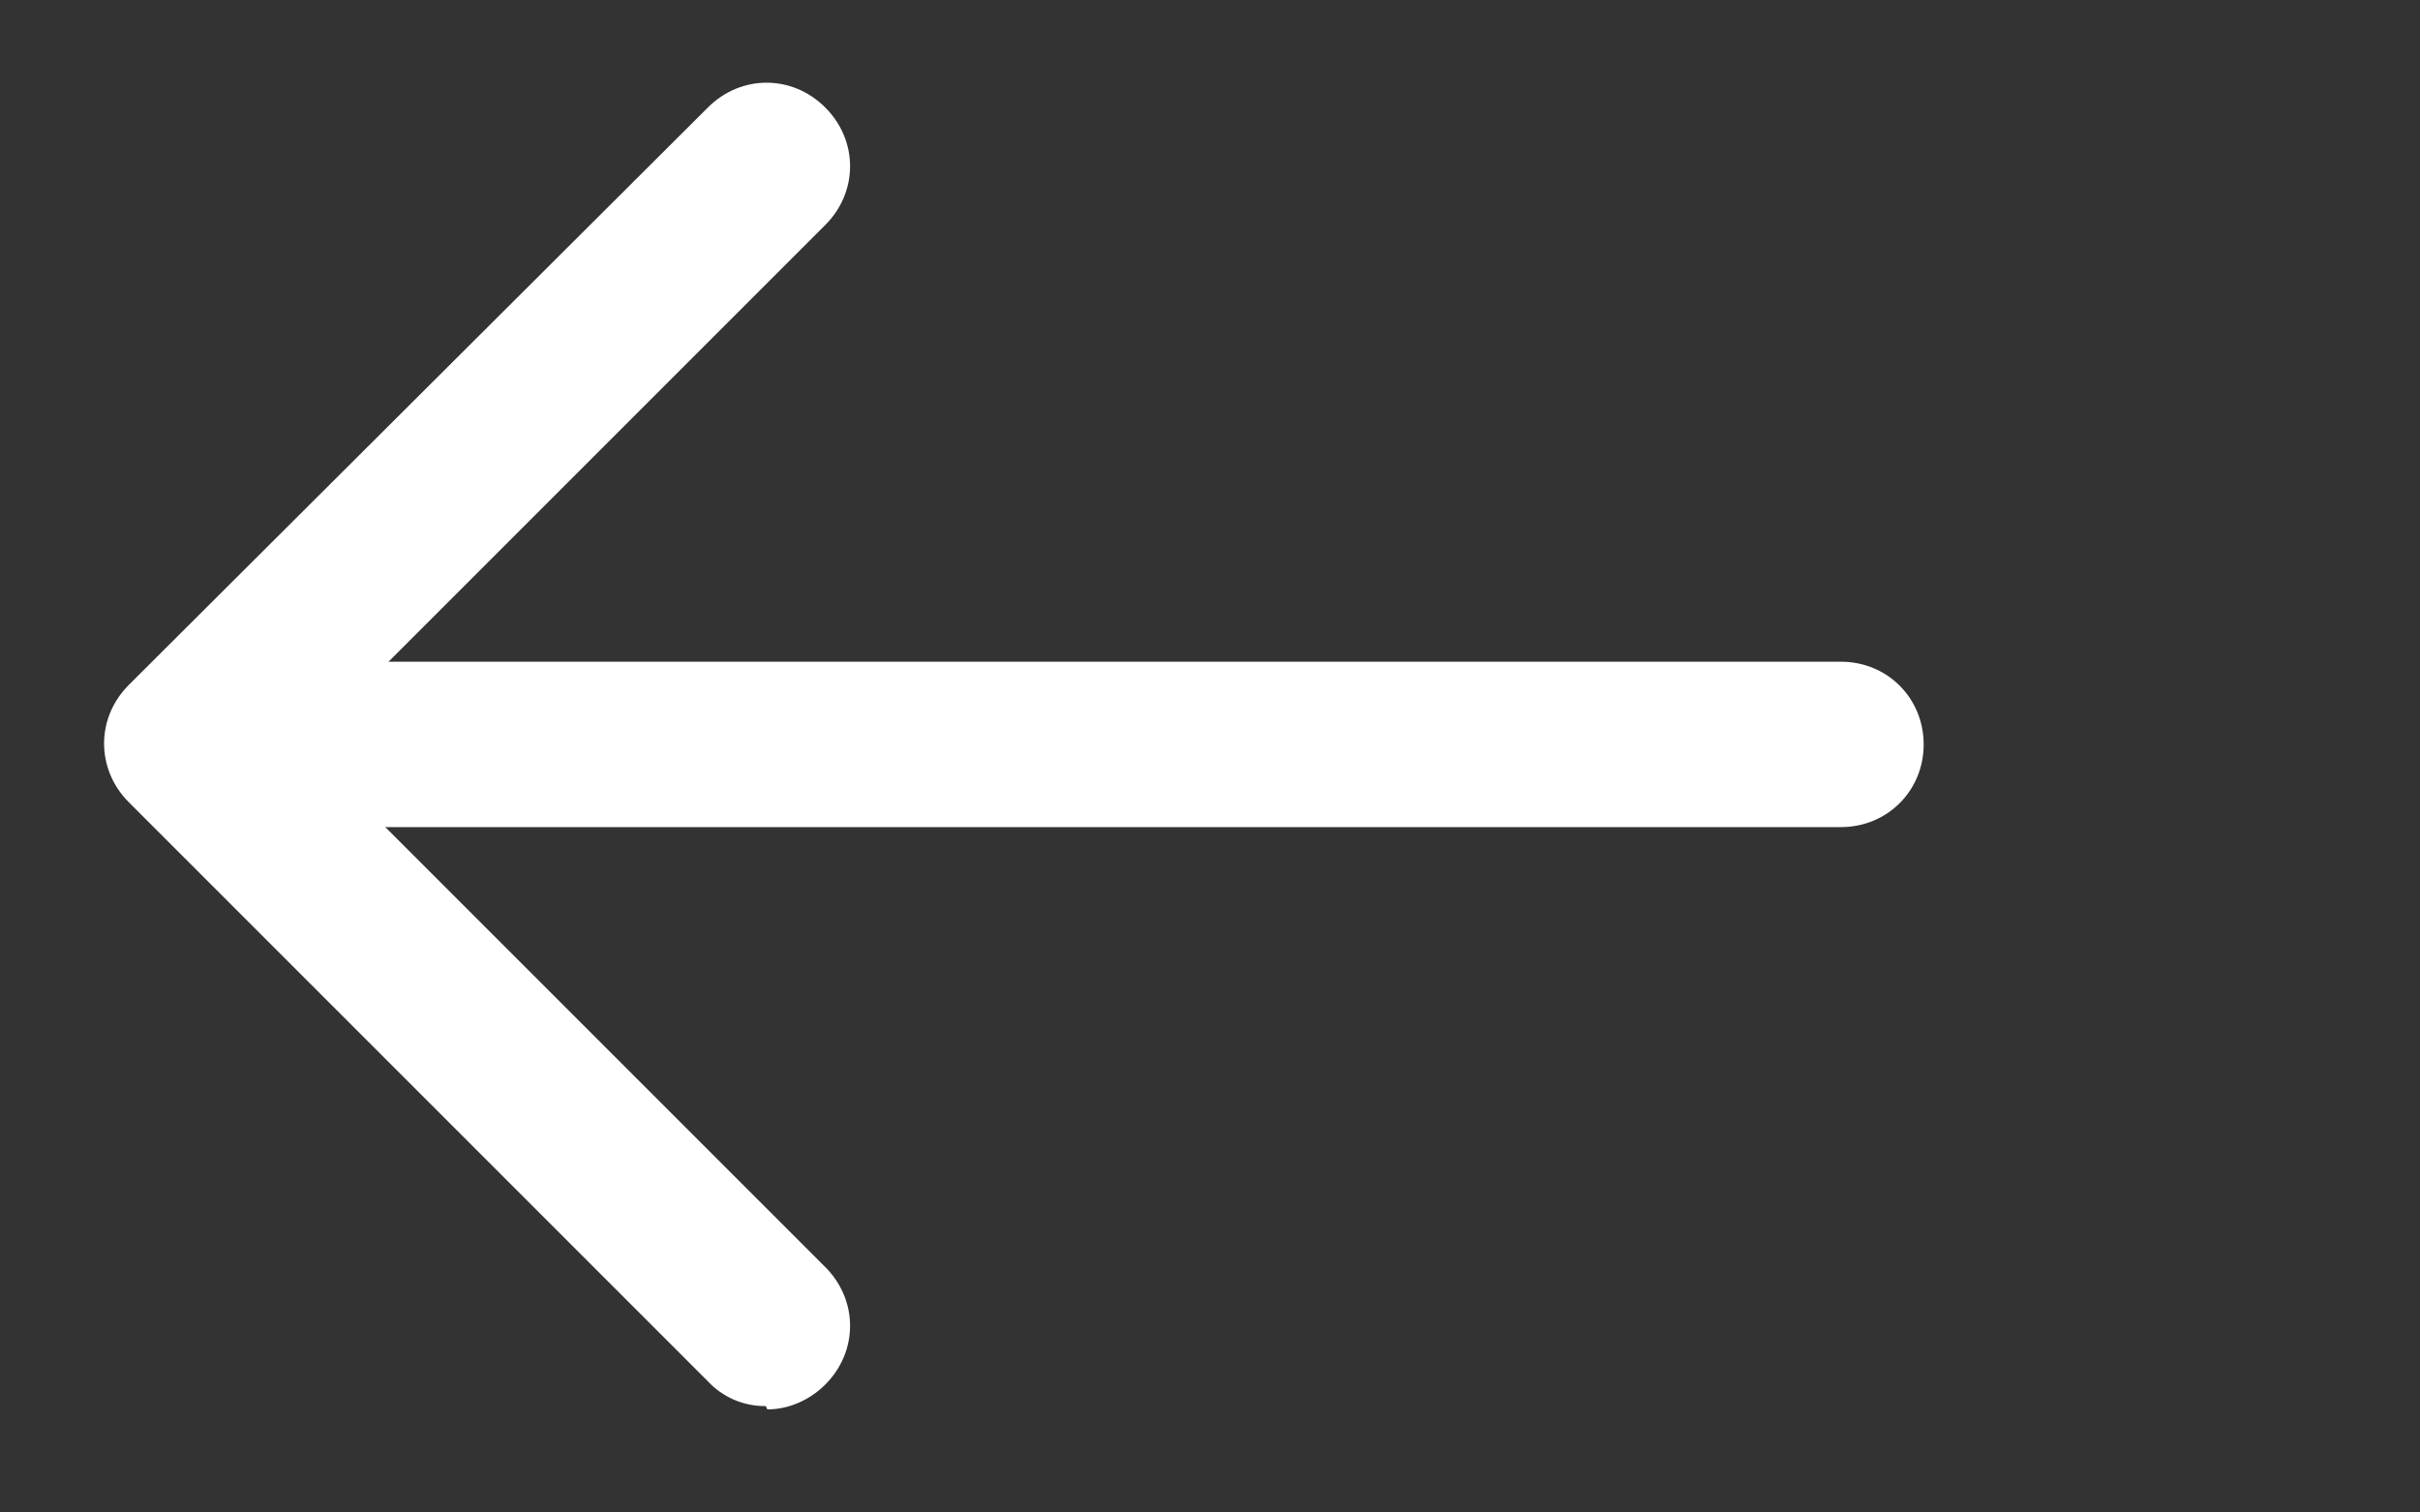 <svg width="32" height="20" viewBox="0 0 32 20" fill="none" xmlns="http://www.w3.org/2000/svg">
<rect x="0" y="0" width="32" height="20" fill="#333333" stroke="none"/>
<path d="M24.343 10.937H4.657C4.045 10.937 3.563 10.456 3.563 9.844C3.563 9.231 4.045 8.75 4.657 8.75H24.343C24.956 8.75 25.437 9.231 25.437 9.844C25.437 10.456 24.956 10.937 24.343 10.937Z" fill="white"/>
<path d="M10.126 18.593C9.982 18.595 9.84 18.566 9.708 18.51C9.576 18.453 9.458 18.37 9.36 18.265L1.704 10.609C1.267 10.171 1.267 9.493 1.704 9.056L9.36 1.422C9.797 0.984 10.476 0.984 10.913 1.422C11.35 1.859 11.35 2.537 10.913 2.975L4.023 9.865L10.913 16.755C11.35 17.193 11.35 17.871 10.913 18.308C10.694 18.527 10.41 18.637 10.147 18.637L10.126 18.593Z" fill="white"/>
</svg>
